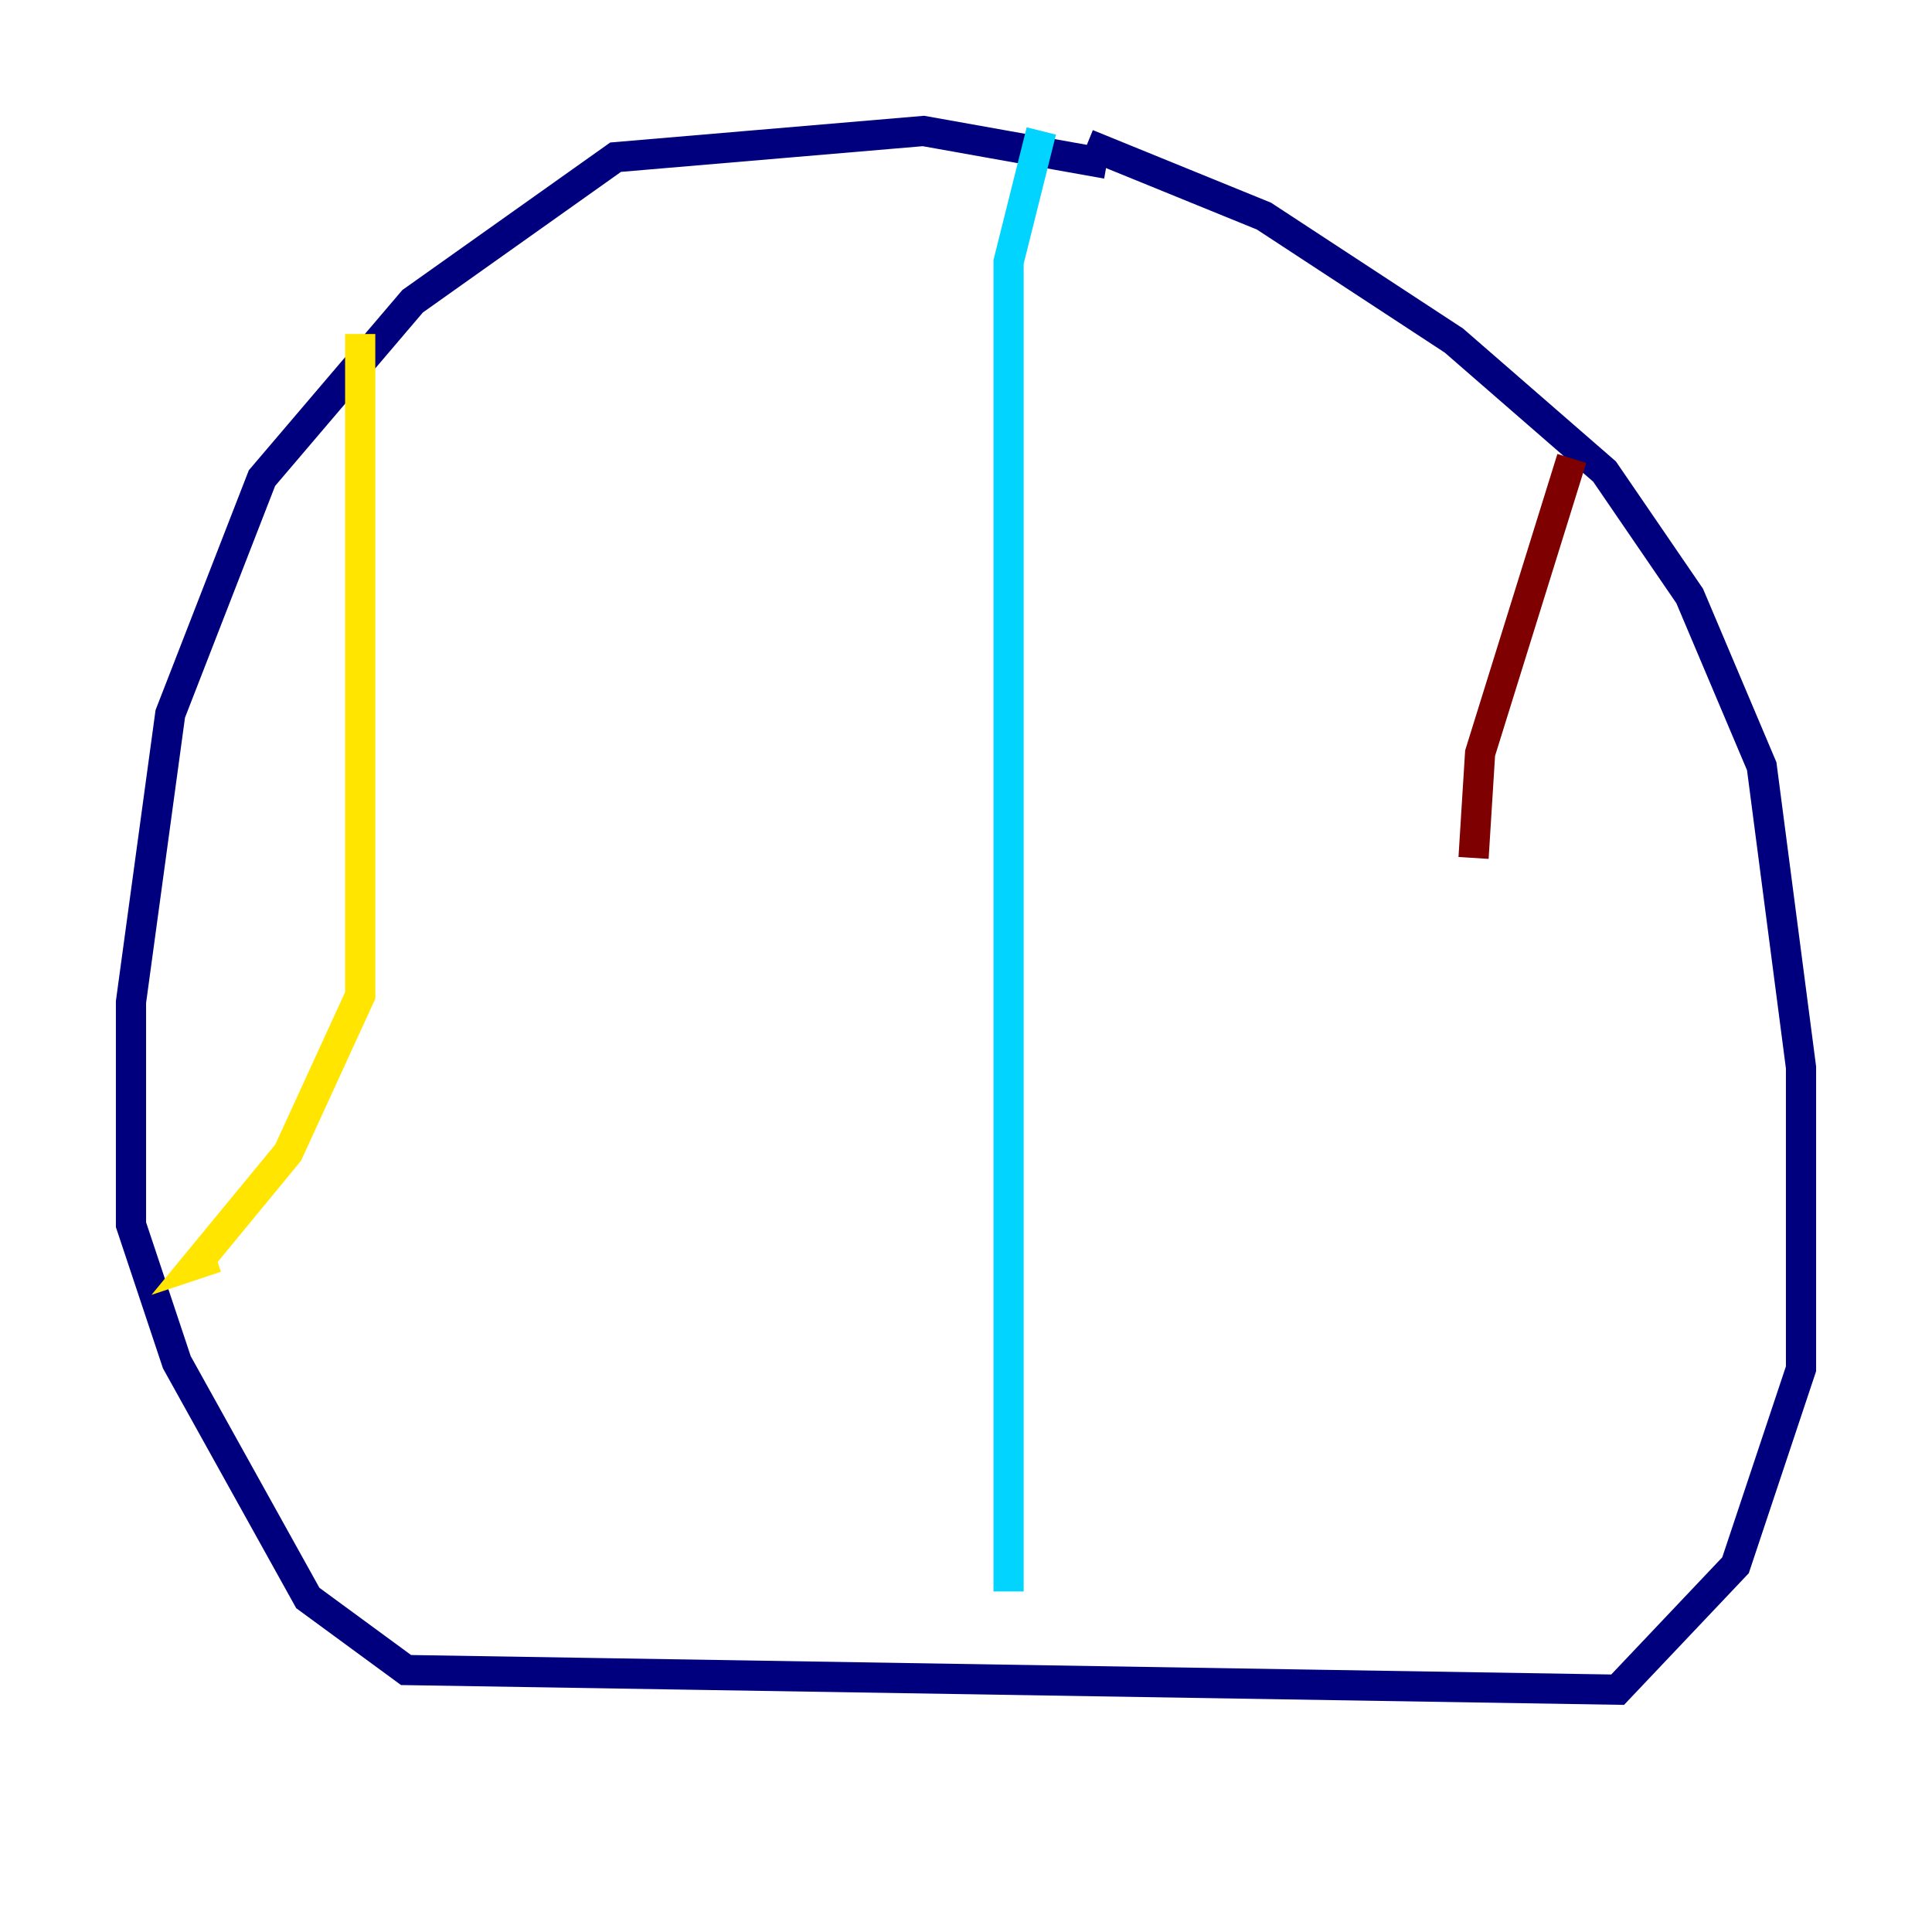 <?xml version="1.0" encoding="utf-8" ?>
<svg baseProfile="tiny" height="128" version="1.2" viewBox="0,0,128,128" width="128" xmlns="http://www.w3.org/2000/svg" xmlns:ev="http://www.w3.org/2001/xml-events" xmlns:xlink="http://www.w3.org/1999/xlink"><defs /><polyline fill="none" points="73.329,10.848 61.18,8.678 40.786,10.414 27.336,19.959 17.356,31.675 11.281,47.295 8.678,66.386 8.678,81.139 11.715,90.251 20.393,105.871 26.902,110.644 107.173,111.946 114.983,103.702 119.322,90.685 119.322,70.725 116.719,50.766 111.946,39.485 106.305,31.241 96.325,22.563 83.742,14.319 72.027,9.546" stroke="#00007f" stroke-width="2" /><polyline fill="none" points="68.99,8.678 66.82,17.356 66.82,105.437" stroke="#00d4ff" stroke-width="2" /><polyline fill="none" points="23.864,22.129 23.864,65.953 19.091,76.366 13.017,83.742 14.319,83.308" stroke="#ffe500" stroke-width="2" /><polyline fill="none" points="104.136,30.373 98.061,49.898 97.627,56.841" stroke="#7f0000" stroke-width="2" /></svg>
